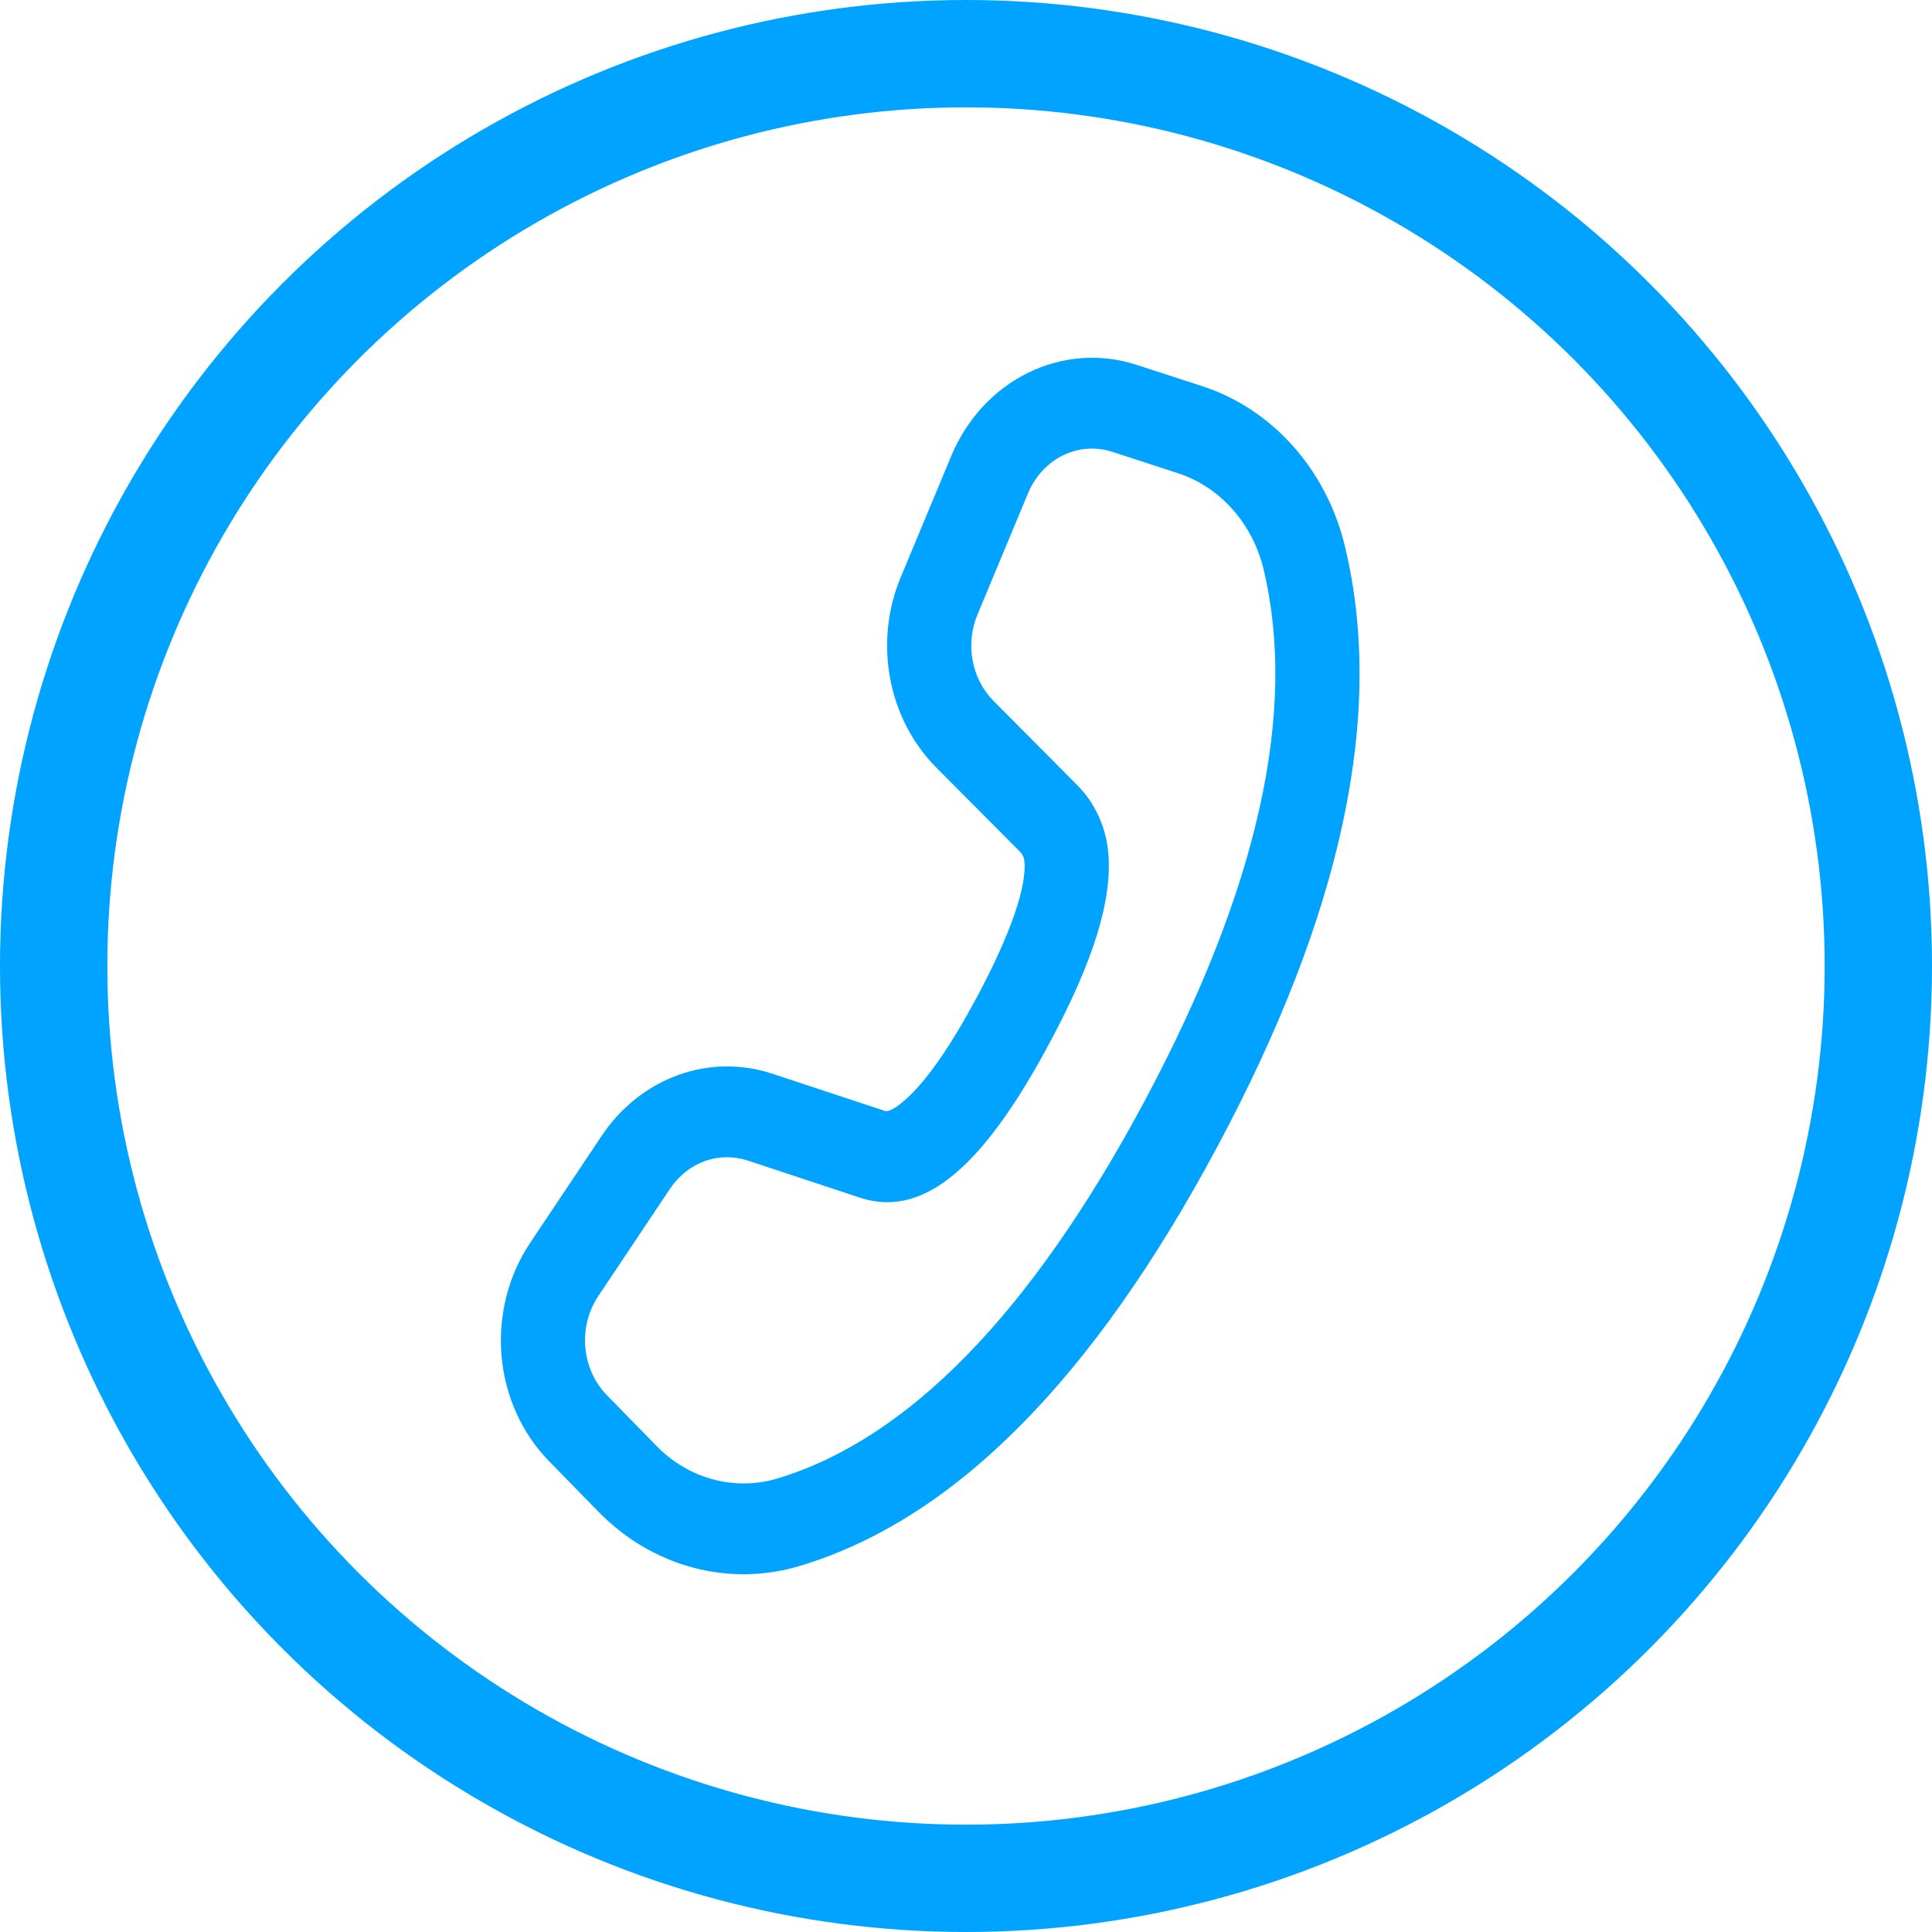 <svg width="27" height="27" viewBox="0 0 27 27" fill="none" xmlns="http://www.w3.org/2000/svg">
<circle cx="13.5" cy="13.5" r="12.75" stroke="#00A3FF" stroke-width="1.5"/>
<path d="M16.799 5.396L15.884 5.099C15.383 4.936 14.843 4.975 14.367 5.21C13.89 5.444 13.509 5.857 13.294 6.372L12.587 8.069C12.402 8.512 12.351 9.007 12.44 9.483C12.529 9.959 12.754 10.393 13.083 10.725L14.255 11.903C14.289 11.938 14.311 11.984 14.316 12.034C14.351 12.37 14.14 13.024 13.653 13.934C13.3 14.594 12.979 15.059 12.707 15.318C12.517 15.5 12.413 15.539 12.368 15.526L10.792 15.005C10.361 14.863 9.9 14.87 9.474 15.025C9.047 15.18 8.676 15.475 8.412 15.868L7.408 17.371C7.102 17.828 6.961 18.389 7.009 18.949C7.058 19.51 7.294 20.033 7.673 20.42L8.368 21.131C8.737 21.508 9.19 21.775 9.683 21.907C10.176 22.039 10.692 22.03 11.181 21.883C13.341 21.233 15.278 19.267 17.012 16.026C18.75 12.78 19.359 9.985 18.797 7.64C18.671 7.112 18.421 6.628 18.071 6.235C17.721 5.842 17.283 5.553 16.799 5.396ZM16.459 6.612C16.75 6.706 17.012 6.879 17.222 7.115C17.432 7.35 17.583 7.64 17.659 7.957C18.131 9.93 17.59 12.407 15.994 15.391C14.399 18.371 12.682 20.113 10.865 20.662C10.571 20.75 10.262 20.754 9.966 20.675C9.67 20.596 9.399 20.436 9.178 20.21L8.482 19.499C8.31 19.323 8.202 19.085 8.18 18.83C8.158 18.575 8.222 18.32 8.361 18.113L9.365 16.611C9.485 16.432 9.654 16.298 9.848 16.227C10.042 16.157 10.252 16.154 10.447 16.218L12.028 16.741C12.945 17.035 13.778 16.239 14.672 14.568C15.274 13.443 15.555 12.572 15.486 11.894C15.449 11.542 15.297 11.217 15.057 10.975L13.886 9.797C13.736 9.646 13.633 9.449 13.593 9.232C13.552 9.016 13.576 8.791 13.66 8.59L14.367 6.893C14.465 6.659 14.638 6.471 14.854 6.364C15.071 6.258 15.316 6.24 15.543 6.314L16.459 6.612Z" fill="#00A3FF"/>
</svg>
